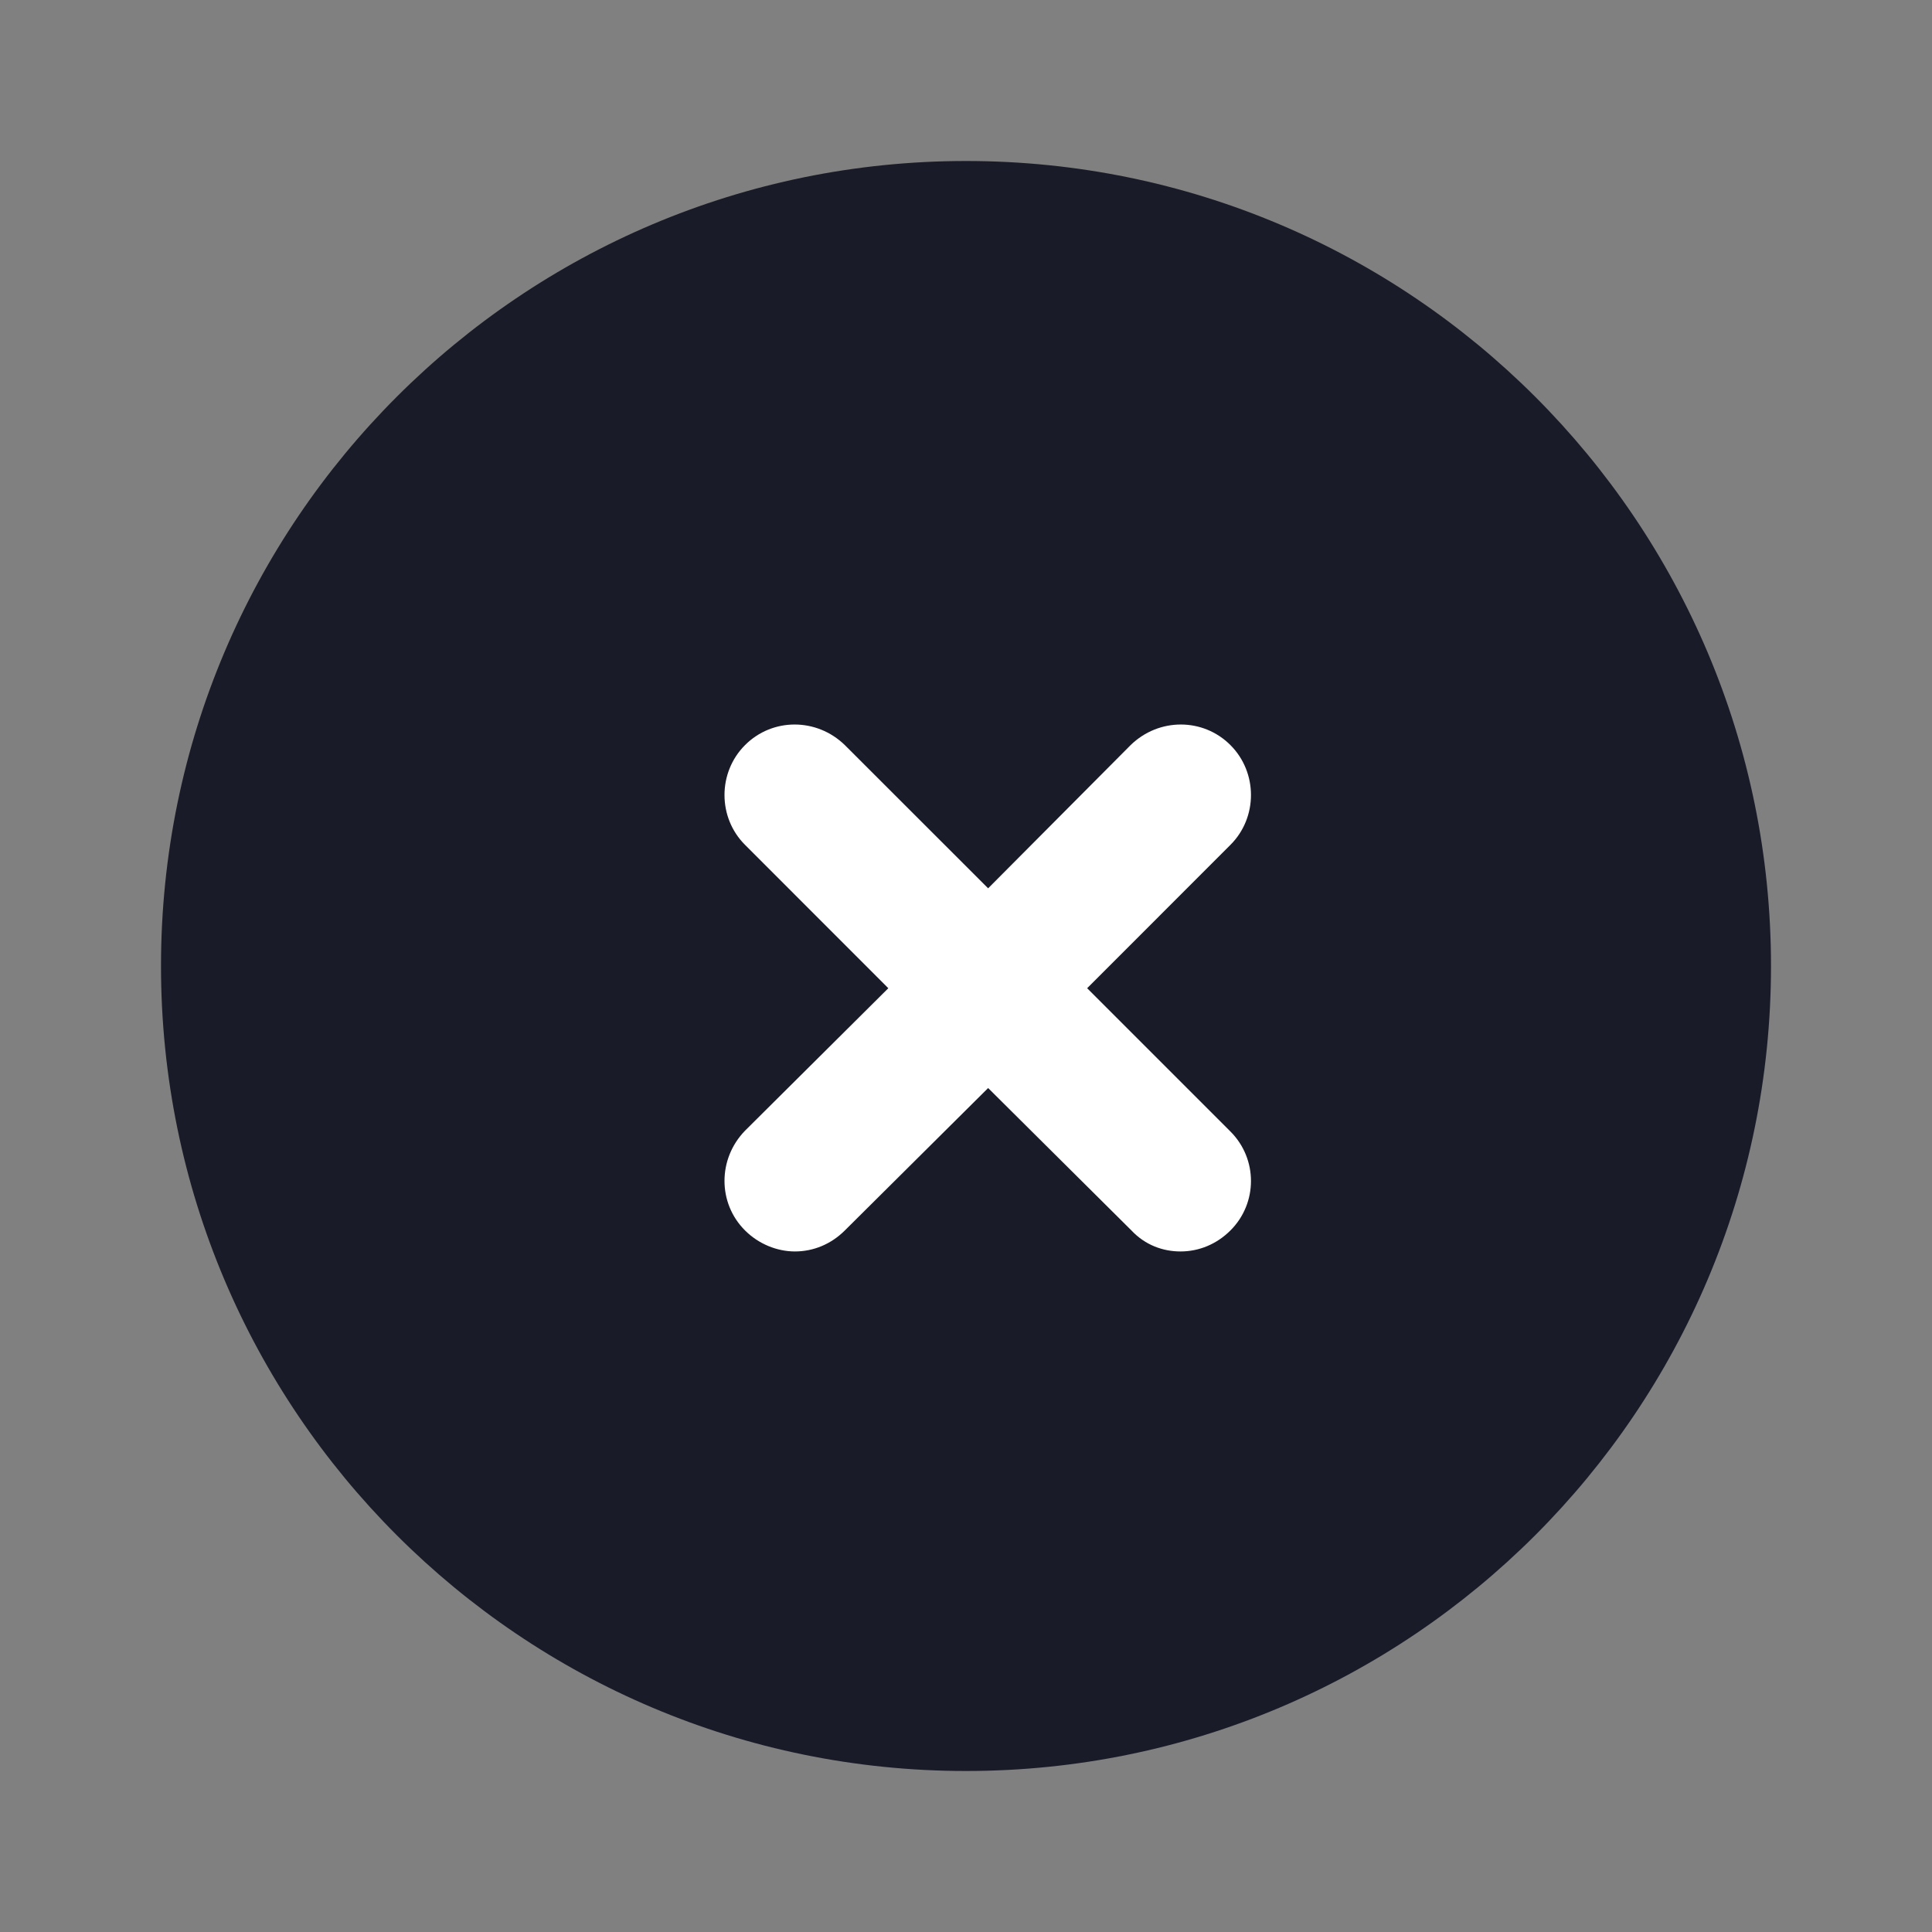 <svg width="24" height="24" viewBox="0 0 24 24" fill="none" xmlns="http://www.w3.org/2000/svg">
<rect x="0" y="0" width="24" height="24" fill="#808080" stroke="none"/>
<circle cx="12" cy="12" r="5" fill="white"/>
<path fill-rule="evenodd" clip-rule="evenodd" d="M12 22C17.523 22 22 17.523 22 12C22 6.477 17.523 2 12 2C6.477 2 2 6.477 2 12C2 17.523 6.477 22 12 22ZM15.285 15.285C15.625 14.946 15.625 14.396 15.285 14.056L13.505 12.276L15.285 10.495C15.625 10.156 15.625 9.596 15.285 9.256C14.945 8.915 14.395 8.915 14.045 9.256L12.275 11.035L10.495 9.256C10.145 8.915 9.595 8.915 9.255 9.256C8.915 9.596 8.915 10.156 9.255 10.495L11.035 12.276L9.255 14.046C8.915 14.396 8.915 14.946 9.255 15.285C9.425 15.455 9.655 15.546 9.875 15.546C10.105 15.546 10.325 15.455 10.495 15.285L12.275 13.516L14.055 15.285C14.225 15.466 14.445 15.546 14.665 15.546C14.895 15.546 15.115 15.455 15.285 15.285Z" fill="#191B28"/>
</svg>
